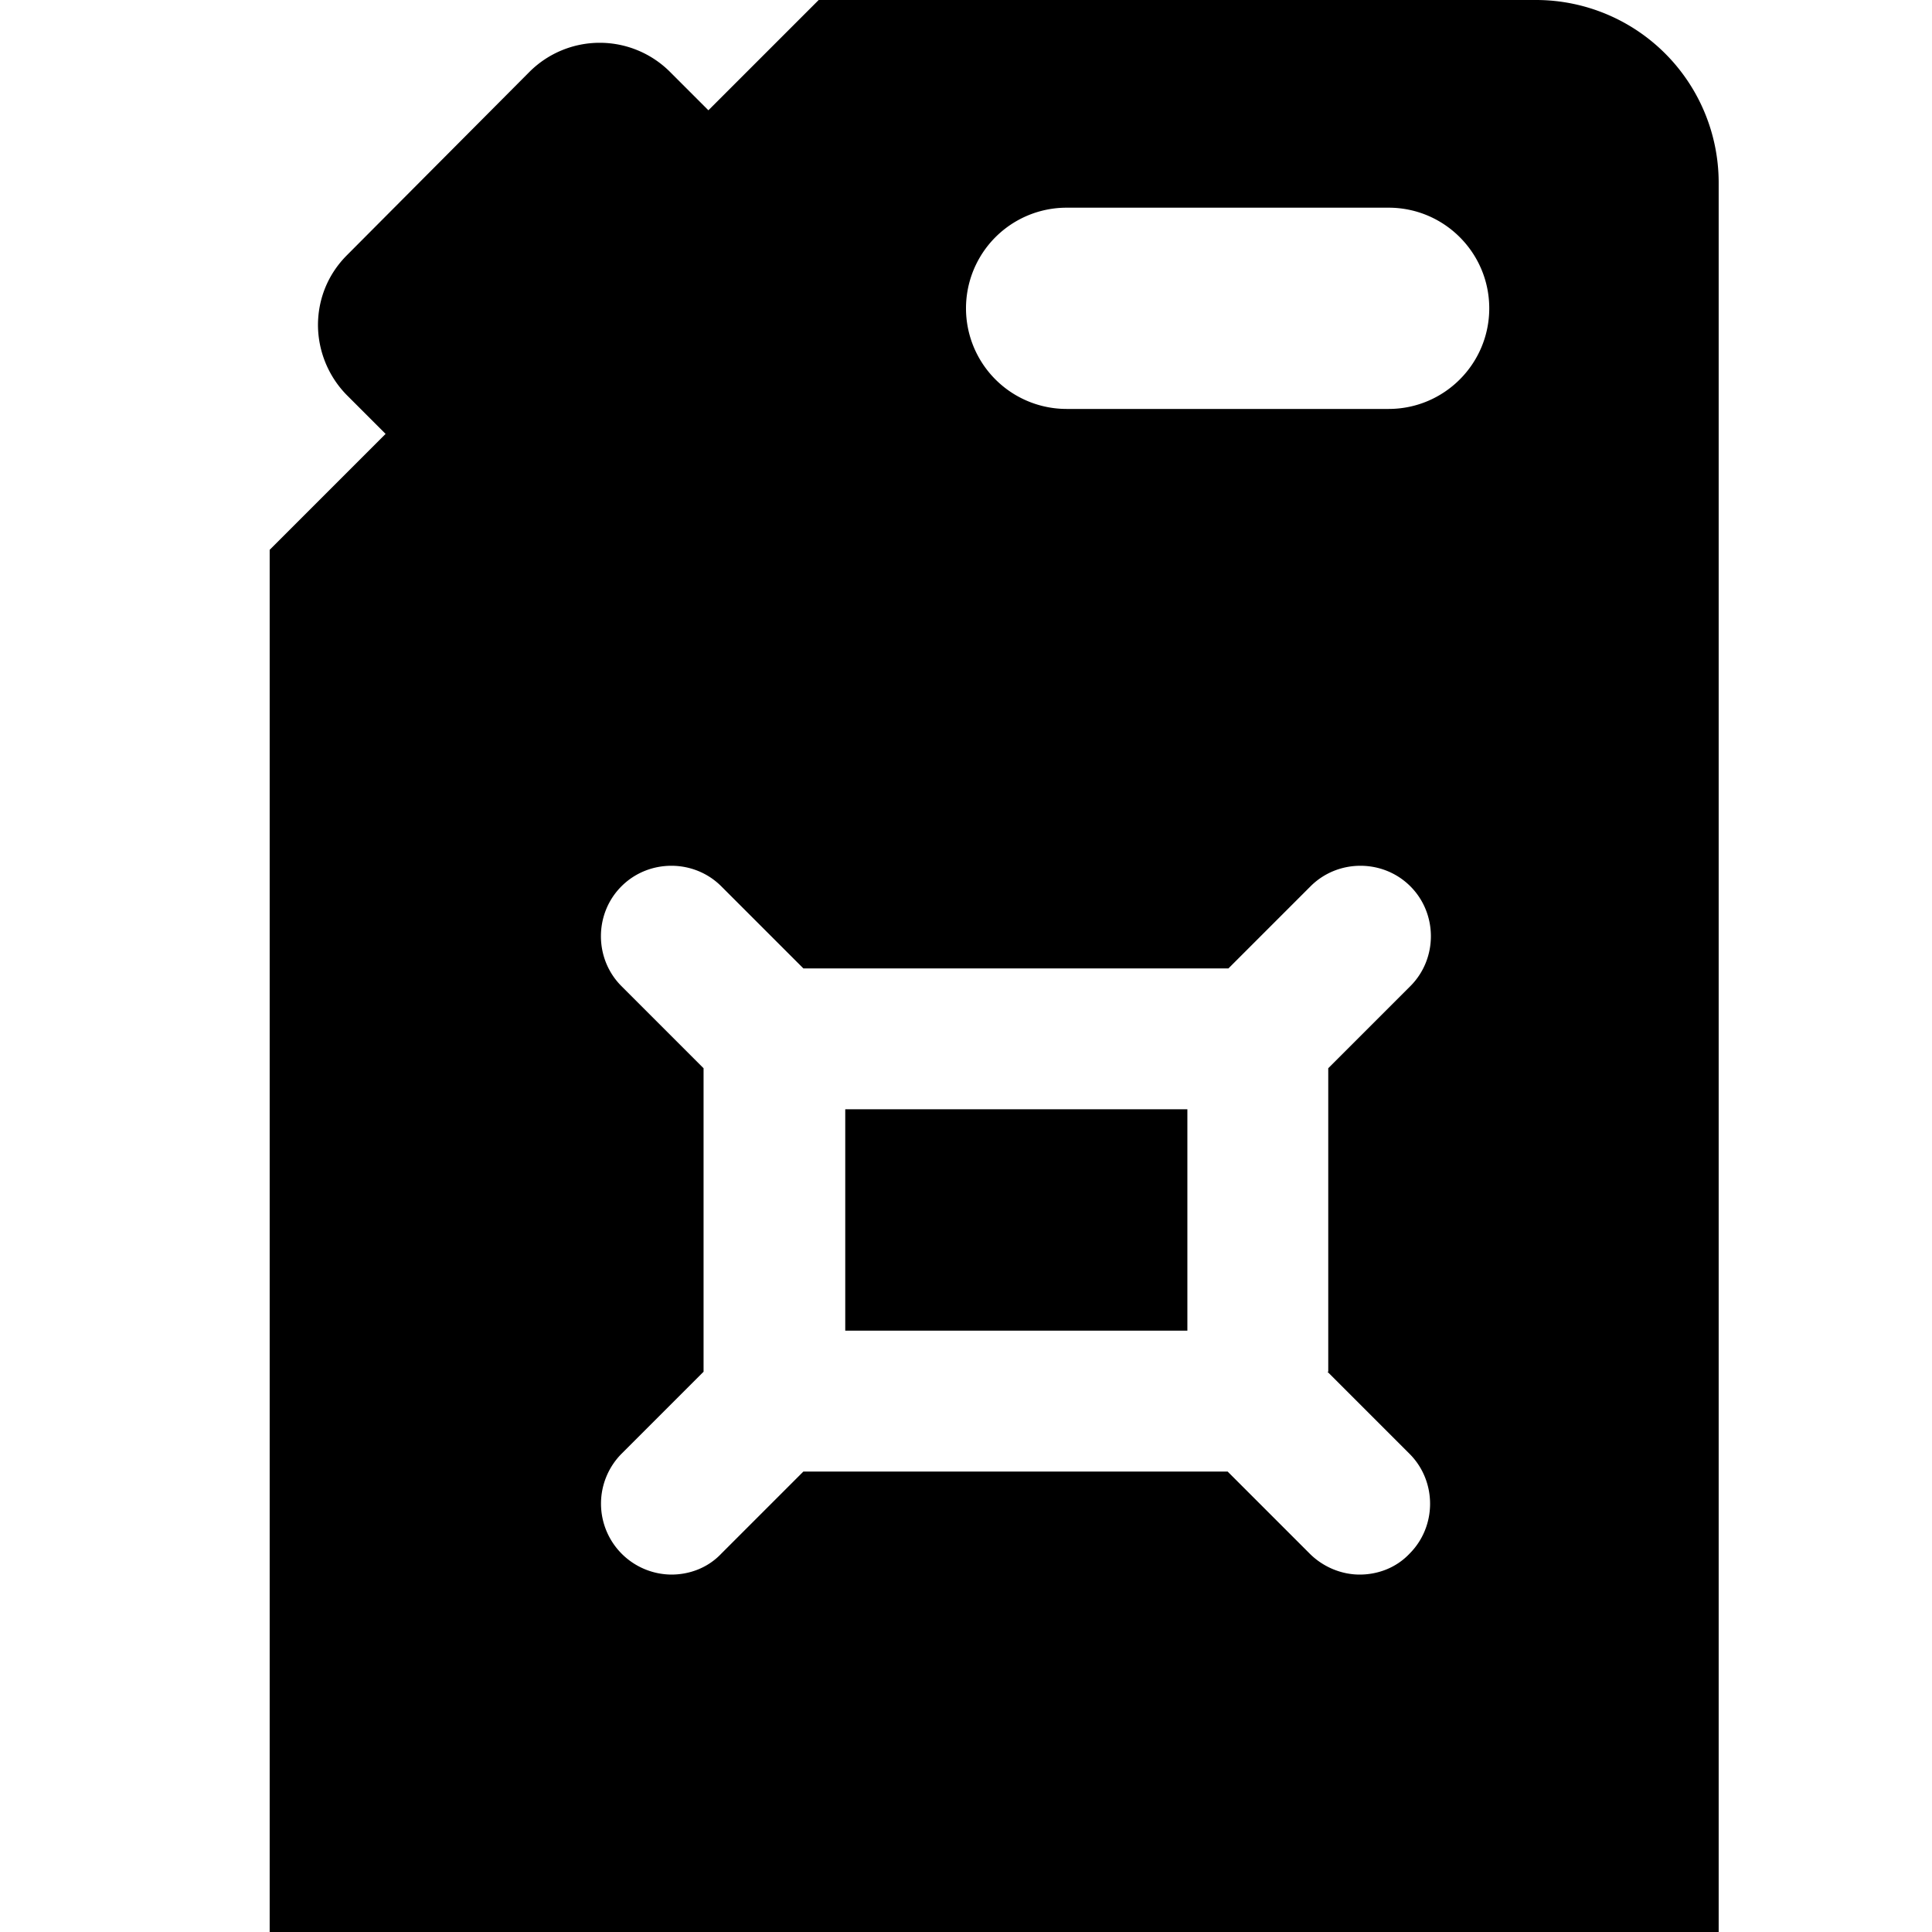 <svg viewBox="0 0 24 24" xmlns="http://www.w3.org/2000/svg">
  <path d="M10.5 13.78h4.25v2.75H10.5zM21.35 2.25V24h-18V6.83l1.44-1.44-.48-.48a1.25 1.25 0 0 1-.36-.87c0-.32.12-.63.36-.87L6.58.89a1.235 1.235 0 0 1 1.74 0l.48.48L10.17 0h8.92a2.27 2.27 0 0 1 2.26 2.26ZM16.5 17.04v-3.77l1.02-1.02c.34-.34.34-.9 0-1.24s-.9-.34-1.24 0l-1.02 1.02H9.98l-1.02-1.02c-.34-.34-.9-.34-1.24 0s-.34.9 0 1.24l1.02 1.02v3.77l-1.02 1.02a.881.881 0 0 0 .62 1.5c.22 0 .45-.08.62-.26l1.02-1.02h5.27l1.02 1.02c.17.17.4.26.62.26s.45-.08.62-.26c.34-.34.34-.9 0-1.24l-1.02-1.02Zm2-13.21c0-.69-.56-1.25-1.25-1.25h-4a1.25 1.25 0 0 0 0 2.5h4c.69 0 1.25-.56 1.25-1.25"/>
</svg>
